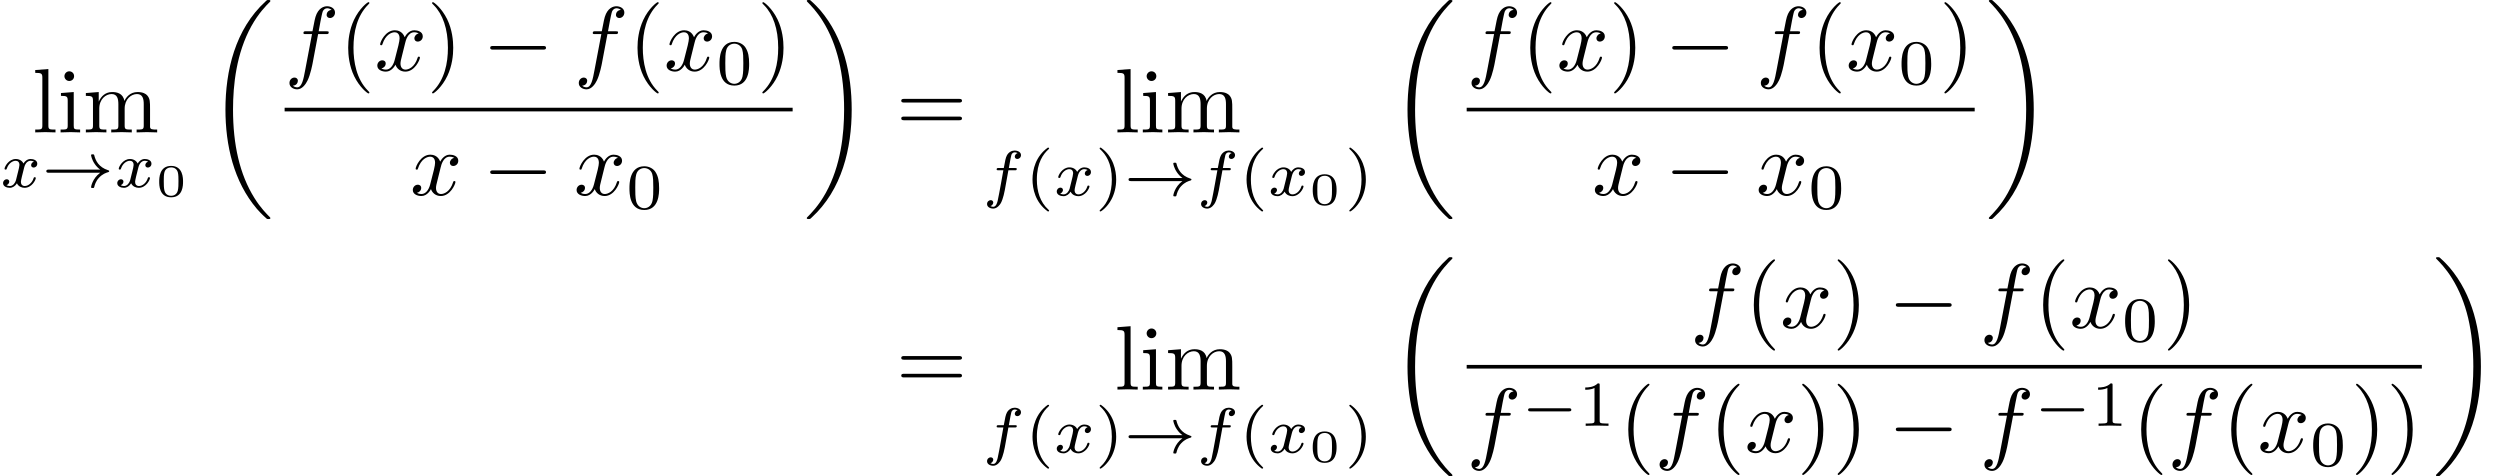 <?xml version='1.0' encoding='UTF-8'?>
<!-- This file was generated by dvisvgm 2.13.3 -->
<svg version='1.1' xmlns='http://www.w3.org/2000/svg' xmlns:xlink='http://www.w3.org/1999/xlink' width='409.177pt' height='77.958pt' viewBox='146.412 42.455 409.177 77.958'>
<defs>
<path id='g5-40' d='M2.476-5.23C1.151-4.296 .802-2.817 .802-1.75C.802-.767 1.095 .76 2.476 1.736C2.532 1.736 2.615 1.736 2.615 1.653C2.615 1.611 2.594 1.597 2.545 1.548C1.618 .711 1.276-.474 1.276-1.743C1.276-3.626 1.995-4.547 2.566-5.063C2.594-5.091 2.615-5.112 2.615-5.147C2.615-5.23 2.532-5.23 2.476-5.23Z'/>
<path id='g5-41' d='M.628-5.23C.579-5.23 .495-5.23 .495-5.147C.495-5.112 .516-5.091 .558-5.042C1.158-4.491 1.827-3.55 1.827-1.75C1.827-.293 1.374 .809 .621 1.492C.502 1.611 .495 1.618 .495 1.653S.516 1.736 .586 1.736C.669 1.736 1.332 1.276 1.792 .404C2.099-.174 2.301-.928 2.301-1.743C2.301-2.727 2.008-4.254 .628-5.23Z'/>
<path id='g5-48' d='M3.599-2.225C3.599-2.992 3.508-3.543 3.187-4.031C2.971-4.352 2.538-4.631 1.981-4.631C.363-4.631 .363-2.727 .363-2.225S.363 .139 1.981 .139S3.599-1.723 3.599-2.225ZM1.981-.056C1.66-.056 1.234-.244 1.095-.816C.997-1.227 .997-1.799 .997-2.315C.997-2.824 .997-3.354 1.102-3.738C1.248-4.289 1.695-4.435 1.981-4.435C2.357-4.435 2.72-4.205 2.845-3.801C2.957-3.424 2.964-2.922 2.964-2.315C2.964-1.799 2.964-1.283 2.873-.844C2.734-.209 2.26-.056 1.981-.056Z'/>
<path id='g5-49' d='M2.336-4.435C2.336-4.624 2.322-4.631 2.127-4.631C1.681-4.191 1.046-4.184 .76-4.184V-3.933C.928-3.933 1.388-3.933 1.771-4.129V-.572C1.771-.342 1.771-.251 1.074-.251H.809V0C.934-.007 1.792-.028 2.05-.028C2.267-.028 3.145-.007 3.299 0V-.251H3.034C2.336-.251 2.336-.342 2.336-.572V-4.435Z'/>
<path id='g2-102' d='M3.656-3.985H4.513C4.712-3.985 4.812-3.985 4.812-4.184C4.812-4.294 4.712-4.294 4.543-4.294H3.716L3.925-5.43C3.965-5.639 4.105-6.346 4.164-6.466C4.254-6.655 4.423-6.804 4.633-6.804C4.672-6.804 4.932-6.804 5.121-6.625C4.682-6.585 4.583-6.237 4.583-6.087C4.583-5.858 4.762-5.738 4.951-5.738C5.21-5.738 5.499-5.958 5.499-6.336C5.499-6.795 5.041-7.024 4.633-7.024C4.294-7.024 3.666-6.844 3.367-5.858C3.308-5.649 3.278-5.549 3.039-4.294H2.351C2.162-4.294 2.052-4.294 2.052-4.105C2.052-3.985 2.142-3.985 2.331-3.985H2.989L2.242-.05C2.062 .917 1.893 1.823 1.375 1.823C1.335 1.823 1.086 1.823 .897 1.644C1.355 1.614 1.445 1.255 1.445 1.106C1.445 .877 1.265 .757 1.076 .757C.817 .757 .528 .976 .528 1.355C.528 1.803 .966 2.042 1.375 2.042C1.923 2.042 2.321 1.455 2.501 1.076C2.819 .448 3.049-.757 3.059-.827L3.656-3.985Z'/>
<path id='g2-120' d='M3.328-3.009C3.387-3.268 3.616-4.184 4.314-4.184C4.364-4.184 4.603-4.184 4.812-4.055C4.533-4.005 4.334-3.756 4.334-3.517C4.334-3.357 4.443-3.168 4.712-3.168C4.932-3.168 5.25-3.347 5.25-3.746C5.25-4.264 4.663-4.403 4.324-4.403C3.746-4.403 3.397-3.875 3.278-3.646C3.029-4.304 2.491-4.403 2.202-4.403C1.166-4.403 .598-3.118 .598-2.869C.598-2.77 .697-2.77 .717-2.77C.797-2.77 .827-2.79 .847-2.879C1.186-3.935 1.843-4.184 2.182-4.184C2.371-4.184 2.72-4.095 2.72-3.517C2.72-3.208 2.55-2.54 2.182-1.146C2.022-.528 1.674-.11 1.235-.11C1.176-.11 .946-.11 .737-.239C.986-.289 1.205-.498 1.205-.777C1.205-1.046 .986-1.126 .837-1.126C.538-1.126 .289-.867 .289-.548C.289-.09 .787 .11 1.225 .11C1.883 .11 2.242-.588 2.271-.648C2.391-.279 2.75 .11 3.347 .11C4.374 .11 4.941-1.176 4.941-1.425C4.941-1.524 4.852-1.524 4.822-1.524C4.732-1.524 4.712-1.484 4.692-1.415C4.364-.349 3.686-.11 3.367-.11C2.979-.11 2.819-.428 2.819-.767C2.819-.986 2.879-1.205 2.989-1.644L3.328-3.009Z'/>
<path id='g0-0' d='M6.565-2.291C6.735-2.291 6.914-2.291 6.914-2.491S6.735-2.69 6.565-2.69H1.176C1.006-2.69 .827-2.69 .827-2.491S1.006-2.291 1.176-2.291H6.565Z'/>
<path id='g7-18' d='M6.974 23.402C6.974 23.362 6.954 23.342 6.934 23.313C6.565 22.944 5.898 22.276 5.23 21.2C3.626 18.63 2.899 15.392 2.899 11.557C2.899 8.877 3.258 5.42 4.902 2.451C5.689 1.036 6.506 .219 6.944-.219C6.974-.249 6.974-.269 6.974-.299C6.974-.399 6.904-.399 6.765-.399S6.605-.399 6.456-.249C3.118 2.79 2.072 7.352 2.072 11.547C2.072 15.462 2.969 19.407 5.499 22.386C5.699 22.615 6.077 23.024 6.486 23.382C6.605 23.502 6.625 23.502 6.765 23.502S6.974 23.502 6.974 23.402Z'/>
<path id='g7-19' d='M5.25 11.557C5.25 7.641 4.354 3.696 1.823 .717C1.624 .488 1.245 .08 .837-.279C.717-.399 .697-.399 .558-.399C.438-.399 .349-.399 .349-.299C.349-.259 .389-.219 .408-.199C.757 .159 1.425 .827 2.092 1.903C3.696 4.473 4.423 7.711 4.423 11.547C4.423 14.227 4.065 17.684 2.421 20.653C1.634 22.067 .807 22.894 .389 23.313C.369 23.342 .349 23.372 .349 23.402C.349 23.502 .438 23.502 .558 23.502C.697 23.502 .717 23.502 .867 23.352C4.204 20.314 5.25 15.751 5.25 11.557Z'/>
<path id='g6-48' d='M2.994-1.594C2.994-1.953 2.994-3.318 1.694-3.318S.394-1.953 .394-1.594C.394-1.23 .394 .11 1.694 .11S2.994-1.23 2.994-1.594ZM1.694-.055C1.509-.055 1.091-.12 .966-.623C.897-.892 .892-1.245 .892-1.654C.892-2.022 .892-2.366 .971-2.65C1.096-3.068 1.479-3.153 1.694-3.153C2.062-3.153 2.326-2.964 2.426-2.615C2.496-2.361 2.496-1.948 2.496-1.654C2.496-1.315 2.496-.912 2.421-.613C2.291-.13 1.893-.055 1.694-.055Z'/>
<path id='g1-0' d='M5.189-1.576C5.3-1.576 5.467-1.576 5.467-1.743C5.467-1.918 5.307-1.918 5.189-1.918H1.032C.921-1.918 .753-1.918 .753-1.75C.753-1.576 .914-1.576 1.032-1.576H5.189Z'/>
<path id='g1-33' d='M6.416-1.576C5.537-.934 5.419-.021 5.419-.014C5.419 .091 5.488 .091 5.586 .091C5.712 .091 5.733 .091 5.767-.028C5.809-.202 5.921-.649 6.283-1.032C6.688-1.458 7.037-1.562 7.33-1.653C7.371-1.667 7.399-1.709 7.399-1.743C7.399-1.813 7.357-1.827 7.267-1.855C6.263-2.176 5.907-2.887 5.76-3.501C5.733-3.585 5.684-3.585 5.586-3.585S5.419-3.585 5.419-3.48C5.419-3.466 5.488-2.999 5.83-2.518C5.991-2.28 6.186-2.085 6.416-1.918H.816C.704-1.918 .537-1.918 .537-1.75C.537-1.576 .697-1.576 .816-1.576H6.416Z'/>
<path id='g3-102' d='M2.838-2.755H3.522C3.661-2.755 3.752-2.755 3.752-2.908C3.752-3.006 3.661-3.006 3.536-3.006H2.887C3.048-3.891 3.103-4.212 3.159-4.414C3.194-4.568 3.347-4.714 3.515-4.714C3.522-4.714 3.71-4.714 3.843-4.631C3.557-4.54 3.536-4.289 3.536-4.247C3.536-4.094 3.654-3.989 3.815-3.989C4.003-3.989 4.212-4.149 4.212-4.414C4.212-4.735 3.87-4.91 3.515-4.91C3.208-4.91 2.866-4.735 2.678-4.387C2.538-4.129 2.483-3.815 2.336-3.006H1.785C1.646-3.006 1.555-3.006 1.555-2.852C1.555-2.755 1.646-2.755 1.771-2.755H2.287C2.28-2.713 1.841-.202 1.674 .544C1.639 .697 1.52 1.227 1.186 1.227C1.179 1.227 1.011 1.227 .879 1.144C1.165 1.053 1.186 .802 1.186 .76C1.186 .607 1.067 .502 .907 .502C.718 .502 .509 .663 .509 .928C.509 1.241 .837 1.423 1.186 1.423C1.632 1.423 1.939 .962 2.022 .809C2.273 .342 2.434-.516 2.448-.6L2.838-2.755Z'/>
<path id='g3-120' d='M1.736-.739C1.667-.502 1.437-.126 1.081-.126C1.06-.126 .851-.126 .704-.223C.99-.314 1.011-.565 1.011-.607C1.011-.76 .893-.865 .732-.865C.537-.865 .335-.697 .335-.439C.335-.091 .725 .07 1.067 .07C1.388 .07 1.674-.133 1.848-.425C2.015-.056 2.399 .07 2.678 .07C3.48 .07 3.905-.802 3.905-.997C3.905-1.088 3.815-1.088 3.794-1.088C3.696-1.088 3.689-1.053 3.661-.969C3.515-.488 3.096-.126 2.706-.126C2.427-.126 2.28-.314 2.28-.579C2.28-.76 2.448-1.395 2.643-2.169C2.783-2.706 3.096-2.88 3.327-2.88C3.34-2.88 3.557-2.88 3.703-2.783C3.48-2.72 3.396-2.525 3.396-2.399C3.396-2.246 3.515-2.141 3.675-2.141S4.066-2.273 4.066-2.566C4.066-2.957 3.619-3.075 3.34-3.075C2.992-3.075 2.713-2.845 2.559-2.58C2.434-2.866 2.113-3.075 1.723-3.075C.941-3.075 .495-2.218 .495-2.008C.495-1.918 .593-1.918 .614-1.918C.704-1.918 .711-1.946 .746-2.036C.921-2.58 1.36-2.88 1.702-2.88C1.932-2.88 2.12-2.755 2.12-2.42C2.12-2.28 2.036-1.932 1.974-1.695L1.736-.739Z'/>
<path id='g4-40' d='M3.298 2.391C3.298 2.361 3.298 2.341 3.128 2.172C1.883 .917 1.564-.966 1.564-2.491C1.564-4.224 1.943-5.958 3.168-7.203C3.298-7.323 3.298-7.342 3.298-7.372C3.298-7.442 3.258-7.472 3.198-7.472C3.098-7.472 2.202-6.795 1.614-5.529C1.106-4.433 .986-3.328 .986-2.491C.986-1.714 1.096-.508 1.644 .618C2.242 1.843 3.098 2.491 3.198 2.491C3.258 2.491 3.298 2.461 3.298 2.391Z'/>
<path id='g4-41' d='M2.879-2.491C2.879-3.268 2.77-4.473 2.222-5.599C1.624-6.824 .767-7.472 .667-7.472C.608-7.472 .568-7.432 .568-7.372C.568-7.342 .568-7.323 .757-7.143C1.733-6.157 2.301-4.573 2.301-2.491C2.301-.787 1.933 .966 .697 2.222C.568 2.341 .568 2.361 .568 2.391C.568 2.451 .608 2.491 .667 2.491C.767 2.491 1.664 1.813 2.252 .548C2.76-.548 2.879-1.654 2.879-2.491Z'/>
<path id='g4-61' d='M6.844-3.258C6.994-3.258 7.183-3.258 7.183-3.457S6.994-3.656 6.854-3.656H.887C.747-3.656 .558-3.656 .558-3.457S.747-3.258 .897-3.258H6.844ZM6.854-1.325C6.994-1.325 7.183-1.325 7.183-1.524S6.994-1.724 6.844-1.724H.897C.747-1.724 .558-1.724 .558-1.524S.747-1.325 .887-1.325H6.854Z'/>
<path id='g4-105' d='M1.763-4.403L.369-4.294V-3.985C1.016-3.985 1.106-3.925 1.106-3.437V-.757C1.106-.309 .996-.309 .329-.309V0C.648-.01 1.186-.03 1.425-.03C1.773-.03 2.122-.01 2.461 0V-.309C1.803-.309 1.763-.359 1.763-.747V-4.403ZM1.803-6.137C1.803-6.456 1.554-6.665 1.275-6.665C.966-6.665 .747-6.396 .747-6.137C.747-5.868 .966-5.609 1.275-5.609C1.554-5.609 1.803-5.818 1.803-6.137Z'/>
<path id='g4-108' d='M1.763-6.914L.329-6.804V-6.496C1.026-6.496 1.106-6.426 1.106-5.938V-.757C1.106-.309 .996-.309 .329-.309V0C.658-.01 1.186-.03 1.435-.03S2.172-.01 2.54 0V-.309C1.873-.309 1.763-.309 1.763-.757V-6.914Z'/>
<path id='g4-109' d='M1.096-3.427V-.757C1.096-.309 .986-.309 .319-.309V0C.667-.01 1.176-.03 1.445-.03C1.704-.03 2.222-.01 2.56 0V-.309C1.893-.309 1.783-.309 1.783-.757V-2.59C1.783-3.626 2.491-4.184 3.128-4.184C3.756-4.184 3.866-3.646 3.866-3.078V-.757C3.866-.309 3.756-.309 3.088-.309V0C3.437-.01 3.945-.03 4.214-.03C4.473-.03 4.991-.01 5.33 0V-.309C4.663-.309 4.553-.309 4.553-.757V-2.59C4.553-3.626 5.26-4.184 5.898-4.184C6.526-4.184 6.635-3.646 6.635-3.078V-.757C6.635-.309 6.526-.309 5.858-.309V0C6.207-.01 6.715-.03 6.984-.03C7.243-.03 7.761-.01 8.1 0V-.309C7.582-.309 7.333-.309 7.323-.608V-2.511C7.323-3.367 7.323-3.676 7.014-4.035C6.874-4.204 6.545-4.403 5.968-4.403C5.131-4.403 4.692-3.806 4.523-3.427C4.384-4.294 3.646-4.403 3.198-4.403C2.471-4.403 2.002-3.975 1.724-3.357V-4.403L.319-4.294V-3.985C1.016-3.985 1.096-3.915 1.096-3.427Z'/>
</defs>
<g id='page1' transform='matrix(1.5 0 0 1.5 0 0)'>
<use x='101.123' y='42.749' xlink:href='#g4-108'/>
<use x='103.89' y='42.749' xlink:href='#g4-105'/>
<use x='106.657' y='42.749' xlink:href='#g4-109'/>
<use x='97.608' y='48.727' xlink:href='#g3-120'/>
<use x='102.126' y='48.727' xlink:href='#g1-33'/>
<use x='110.068' y='48.727' xlink:href='#g3-120'/>
<use x='114.586' y='49.723' xlink:href='#g6-48'/>
<use x='120.135' y='28.702' xlink:href='#g7-18'/>
<use x='128.664' y='36.009' xlink:href='#g2-102'/>
<use x='134.614' y='36.009' xlink:href='#g4-40'/>
<use x='138.488' y='36.009' xlink:href='#g2-120'/>
<use x='144.182' y='36.009' xlink:href='#g4-41'/>
<use x='150.27' y='36.009' xlink:href='#g0-0'/>
<use x='160.233' y='36.009' xlink:href='#g2-102'/>
<use x='166.183' y='36.009' xlink:href='#g4-40'/>
<use x='170.057' y='36.009' xlink:href='#g2-120'/>
<use x='175.751' y='37.504' xlink:href='#g5-48'/>
<use x='180.22' y='36.009' xlink:href='#g4-41'/>
<rect x='128.664' y='40.059' height='.398' width='55.431'/>
<use x='142.362' y='49.583' xlink:href='#g2-120'/>
<use x='150.27' y='49.583' xlink:href='#g0-0'/>
<use x='160.233' y='49.583' xlink:href='#g2-120'/>
<use x='165.927' y='51.077' xlink:href='#g5-48'/>
<use x='185.29' y='28.702' xlink:href='#g7-19'/>
<use x='195.391' y='42.749' xlink:href='#g4-61'/>
<use x='219.208' y='42.749' xlink:href='#g4-108'/>
<use x='221.976' y='42.749' xlink:href='#g4-105'/>
<use x='224.743' y='42.749' xlink:href='#g4-109'/>
<use x='204.8' y='49.64' xlink:href='#g3-102'/>
<use x='209.467' y='49.64' xlink:href='#g5-40'/>
<use x='212.58' y='49.64' xlink:href='#g3-120'/>
<use x='217.098' y='49.64' xlink:href='#g5-41'/>
<use x='220.212' y='49.64' xlink:href='#g1-33'/>
<use x='228.154' y='49.64' xlink:href='#g3-102'/>
<use x='232.821' y='49.64' xlink:href='#g5-40'/>
<use x='235.934' y='49.64' xlink:href='#g3-120'/>
<use x='240.452' y='50.636' xlink:href='#g6-48'/>
<use x='244.34' y='49.64' xlink:href='#g5-41'/>
<use x='249.114' y='28.702' xlink:href='#g7-18'/>
<use x='257.643' y='36.009' xlink:href='#g2-102'/>
<use x='263.593' y='36.009' xlink:href='#g4-40'/>
<use x='267.467' y='36.009' xlink:href='#g2-120'/>
<use x='273.161' y='36.009' xlink:href='#g4-41'/>
<use x='279.249' y='36.009' xlink:href='#g0-0'/>
<use x='289.212' y='36.009' xlink:href='#g2-102'/>
<use x='295.162' y='36.009' xlink:href='#g4-40'/>
<use x='299.036' y='36.009' xlink:href='#g2-120'/>
<use x='304.73' y='37.504' xlink:href='#g5-48'/>
<use x='309.2' y='36.009' xlink:href='#g4-41'/>
<rect x='257.643' y='40.059' height='.398' width='55.431'/>
<use x='271.341' y='49.583' xlink:href='#g2-120'/>
<use x='279.249' y='49.583' xlink:href='#g0-0'/>
<use x='289.212' y='49.583' xlink:href='#g2-120'/>
<use x='294.906' y='51.077' xlink:href='#g5-48'/>
<use x='314.269' y='28.702' xlink:href='#g7-19'/>
<use x='195.391' y='70.811' xlink:href='#g4-61'/>
<use x='219.208' y='70.811' xlink:href='#g4-108'/>
<use x='221.976' y='70.811' xlink:href='#g4-105'/>
<use x='224.743' y='70.811' xlink:href='#g4-109'/>
<use x='204.8' y='77.701' xlink:href='#g3-102'/>
<use x='209.467' y='77.701' xlink:href='#g5-40'/>
<use x='212.58' y='77.701' xlink:href='#g3-120'/>
<use x='217.098' y='77.701' xlink:href='#g5-41'/>
<use x='220.212' y='77.701' xlink:href='#g1-33'/>
<use x='228.154' y='77.701' xlink:href='#g3-102'/>
<use x='232.821' y='77.701' xlink:href='#g5-40'/>
<use x='235.934' y='77.701' xlink:href='#g3-120'/>
<use x='240.452' y='78.698' xlink:href='#g6-48'/>
<use x='244.34' y='77.701' xlink:href='#g5-41'/>
<use x='249.114' y='56.763' xlink:href='#g7-18'/>
<use x='282.038' y='64.071' xlink:href='#g2-102'/>
<use x='287.987' y='64.071' xlink:href='#g4-40'/>
<use x='291.862' y='64.071' xlink:href='#g2-120'/>
<use x='297.556' y='64.071' xlink:href='#g4-41'/>
<use x='303.644' y='64.071' xlink:href='#g0-0'/>
<use x='313.607' y='64.071' xlink:href='#g2-102'/>
<use x='319.557' y='64.071' xlink:href='#g4-40'/>
<use x='323.431' y='64.071' xlink:href='#g2-120'/>
<use x='329.125' y='65.565' xlink:href='#g5-48'/>
<use x='333.594' y='64.071' xlink:href='#g4-41'/>
<rect x='257.643' y='68.121' height='.398' width='104.221'/>
<use x='257.643' y='77.645' xlink:href='#g2-102'/>
<use x='263.593' y='74.766' xlink:href='#g1-0'/>
<use x='269.819' y='74.766' xlink:href='#g5-49'/>
<use x='274.289' y='77.645' xlink:href='#g4-40'/>
<use x='278.163' y='77.645' xlink:href='#g2-102'/>
<use x='284.113' y='77.645' xlink:href='#g4-40'/>
<use x='287.987' y='77.645' xlink:href='#g2-120'/>
<use x='293.681' y='77.645' xlink:href='#g4-41'/>
<use x='297.556' y='77.645' xlink:href='#g4-41'/>
<use x='303.644' y='77.645' xlink:href='#g0-0'/>
<use x='313.607' y='77.645' xlink:href='#g2-102'/>
<use x='319.557' y='74.766' xlink:href='#g1-0'/>
<use x='325.783' y='74.766' xlink:href='#g5-49'/>
<use x='330.253' y='77.645' xlink:href='#g4-40'/>
<use x='334.127' y='77.645' xlink:href='#g2-102'/>
<use x='340.077' y='77.645' xlink:href='#g4-40'/>
<use x='343.951' y='77.645' xlink:href='#g2-120'/>
<use x='349.645' y='79.139' xlink:href='#g5-48'/>
<use x='354.115' y='77.645' xlink:href='#g4-41'/>
<use x='357.989' y='77.645' xlink:href='#g4-41'/>
<use x='363.059' y='56.763' xlink:href='#g7-19'/>
</g>
</svg>